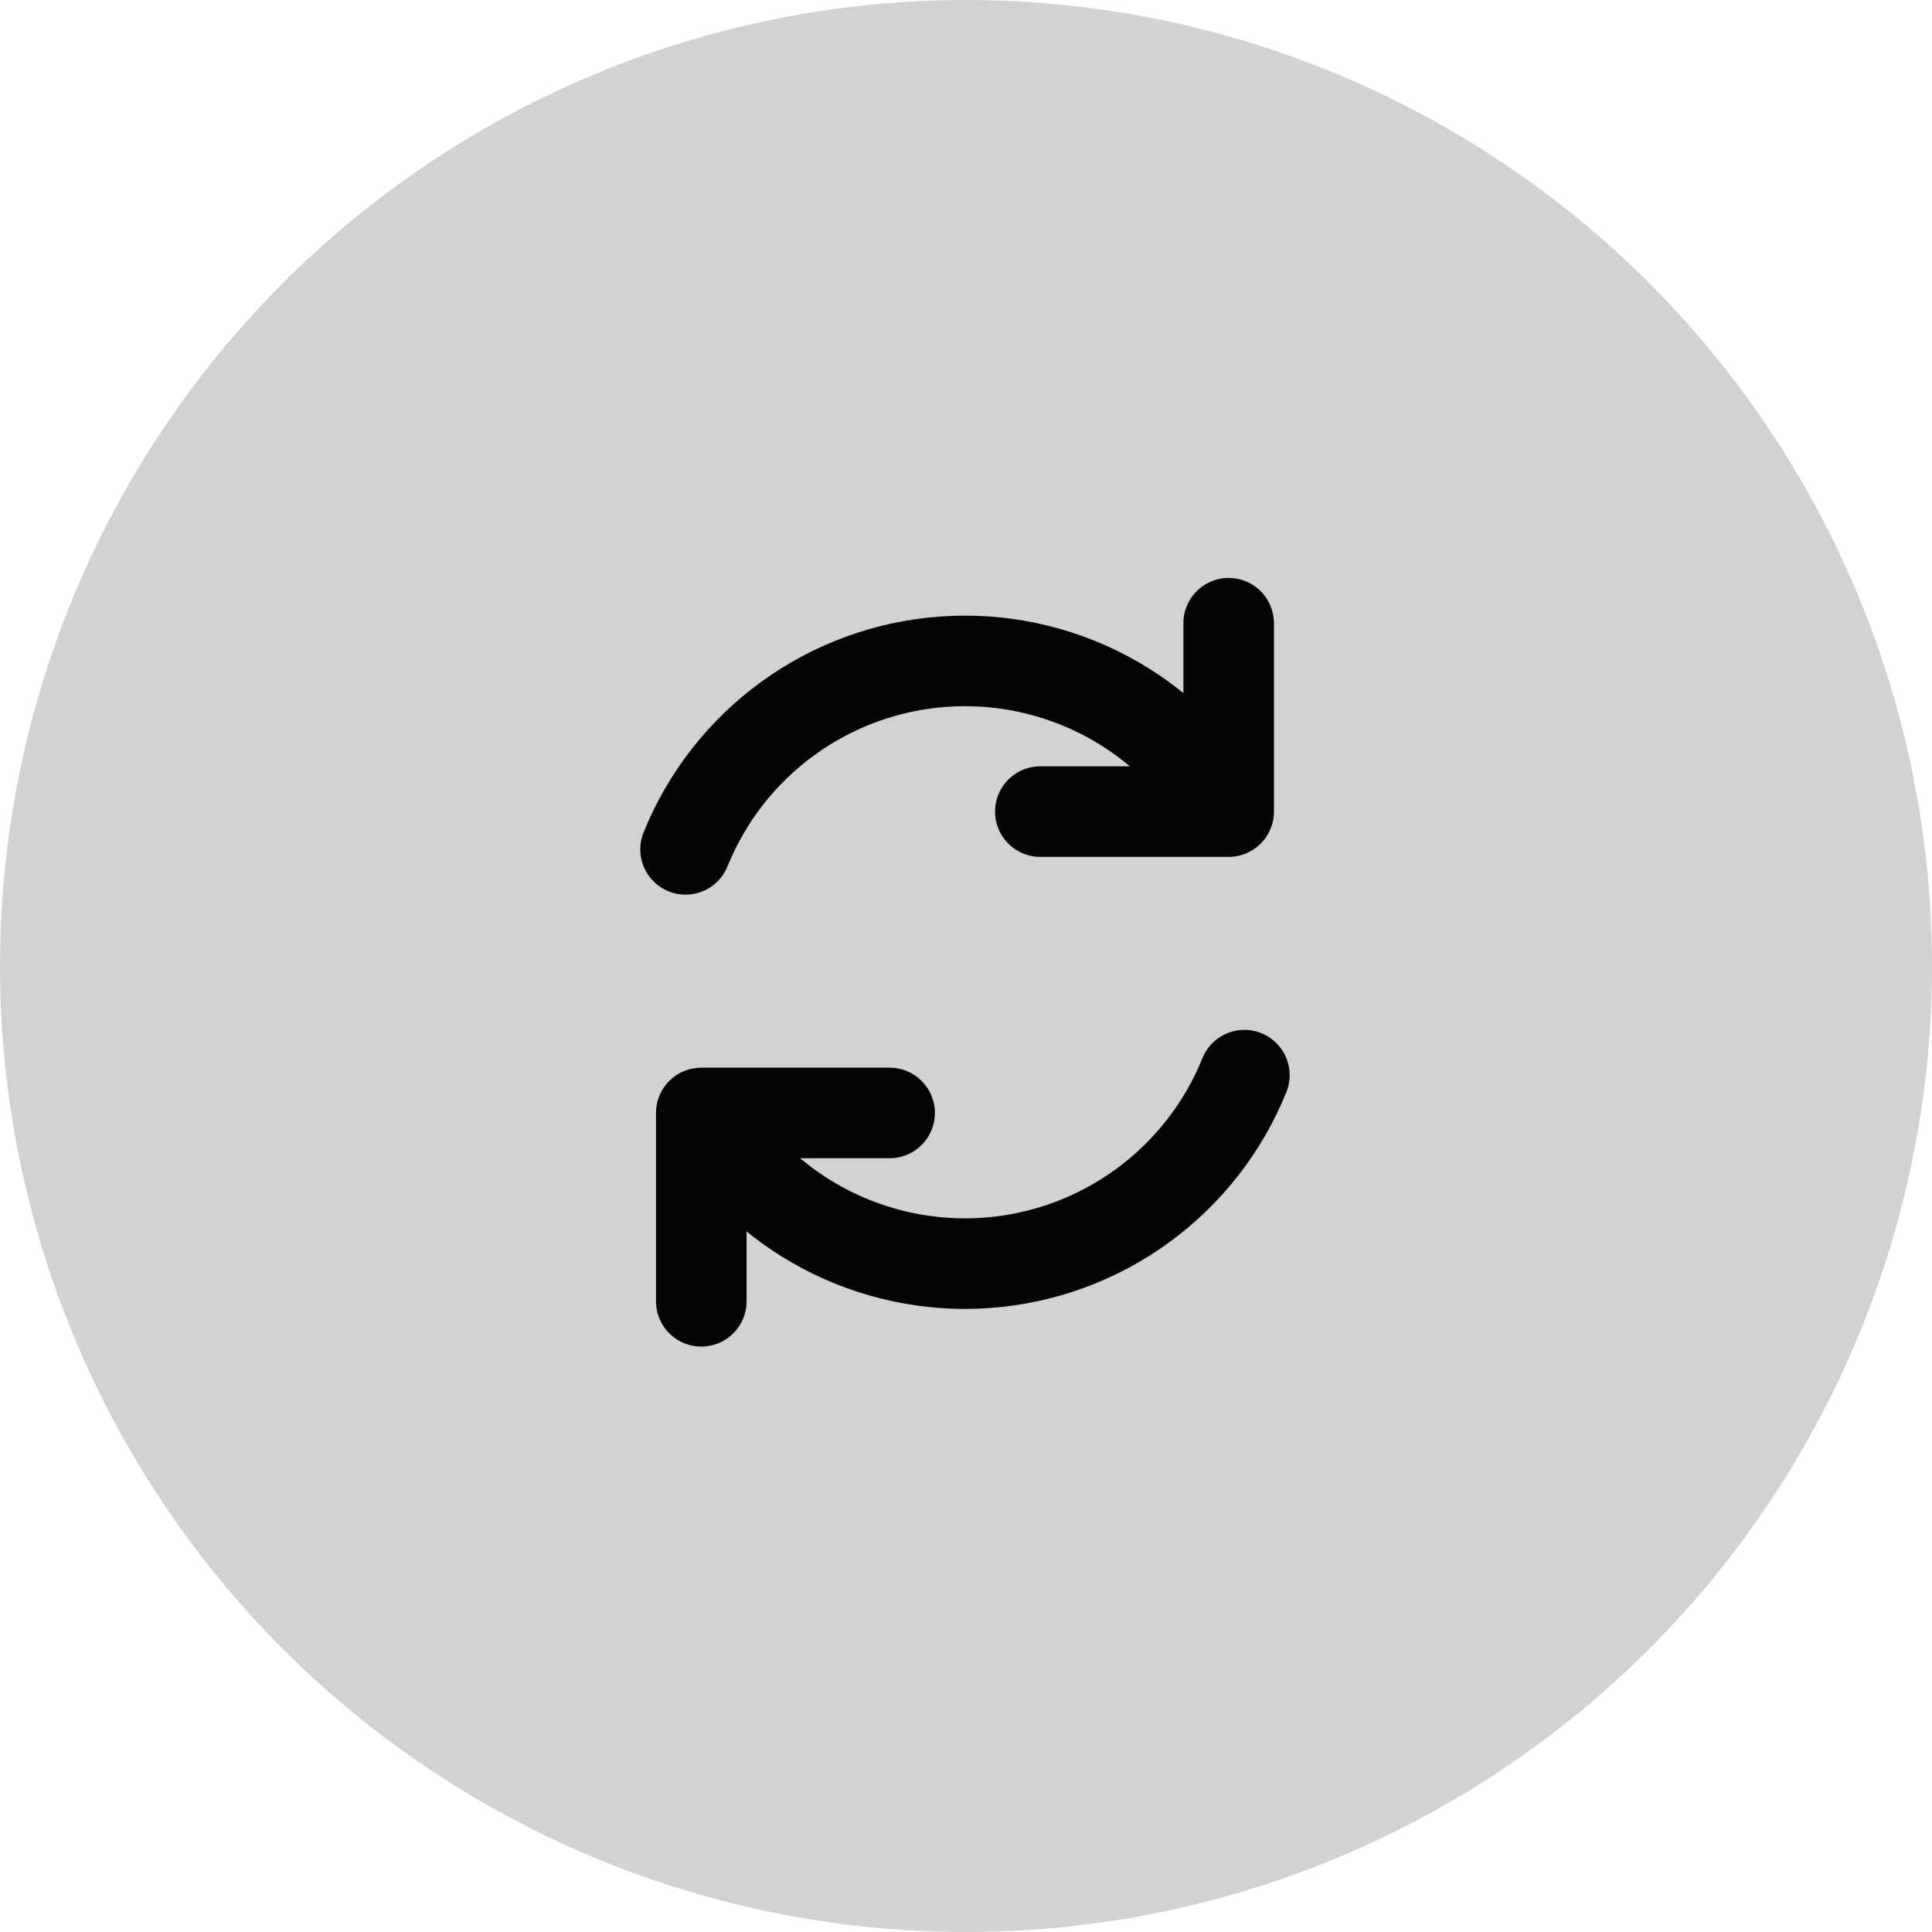 <svg width="64" height="64" viewBox="0 0 64 64" fill="none" xmlns="http://www.w3.org/2000/svg">
<circle cx="32" cy="32" r="32" fill="#D2D2D2"/>
<path d="M29.47 36.868H23.231V43.107" stroke="#050505" stroke-width="3" stroke-linecap="round" stroke-linejoin="round"/>
<path d="M41.222 35.616C40.523 37.348 39.351 38.848 37.841 39.947C36.331 41.047 34.543 41.7 32.68 41.834C30.817 41.967 28.954 41.575 27.302 40.703C25.651 39.83 24.277 38.512 23.338 36.898" stroke="#050505" stroke-width="3" stroke-linecap="round" stroke-linejoin="round"/>
<path d="M22.71 28.136C23.409 26.405 24.581 24.904 26.091 23.805C27.601 22.706 29.389 22.052 31.252 21.919C33.115 21.785 34.978 22.177 36.63 23.049C38.281 23.922 39.654 25.24 40.594 26.855" stroke="#050505" stroke-width="3" stroke-linecap="round" stroke-linejoin="round"/>
<path d="M34.462 26.885H40.701V20.645" stroke="#050505" stroke-width="3" stroke-linecap="round" stroke-linejoin="round"/>
</svg>
